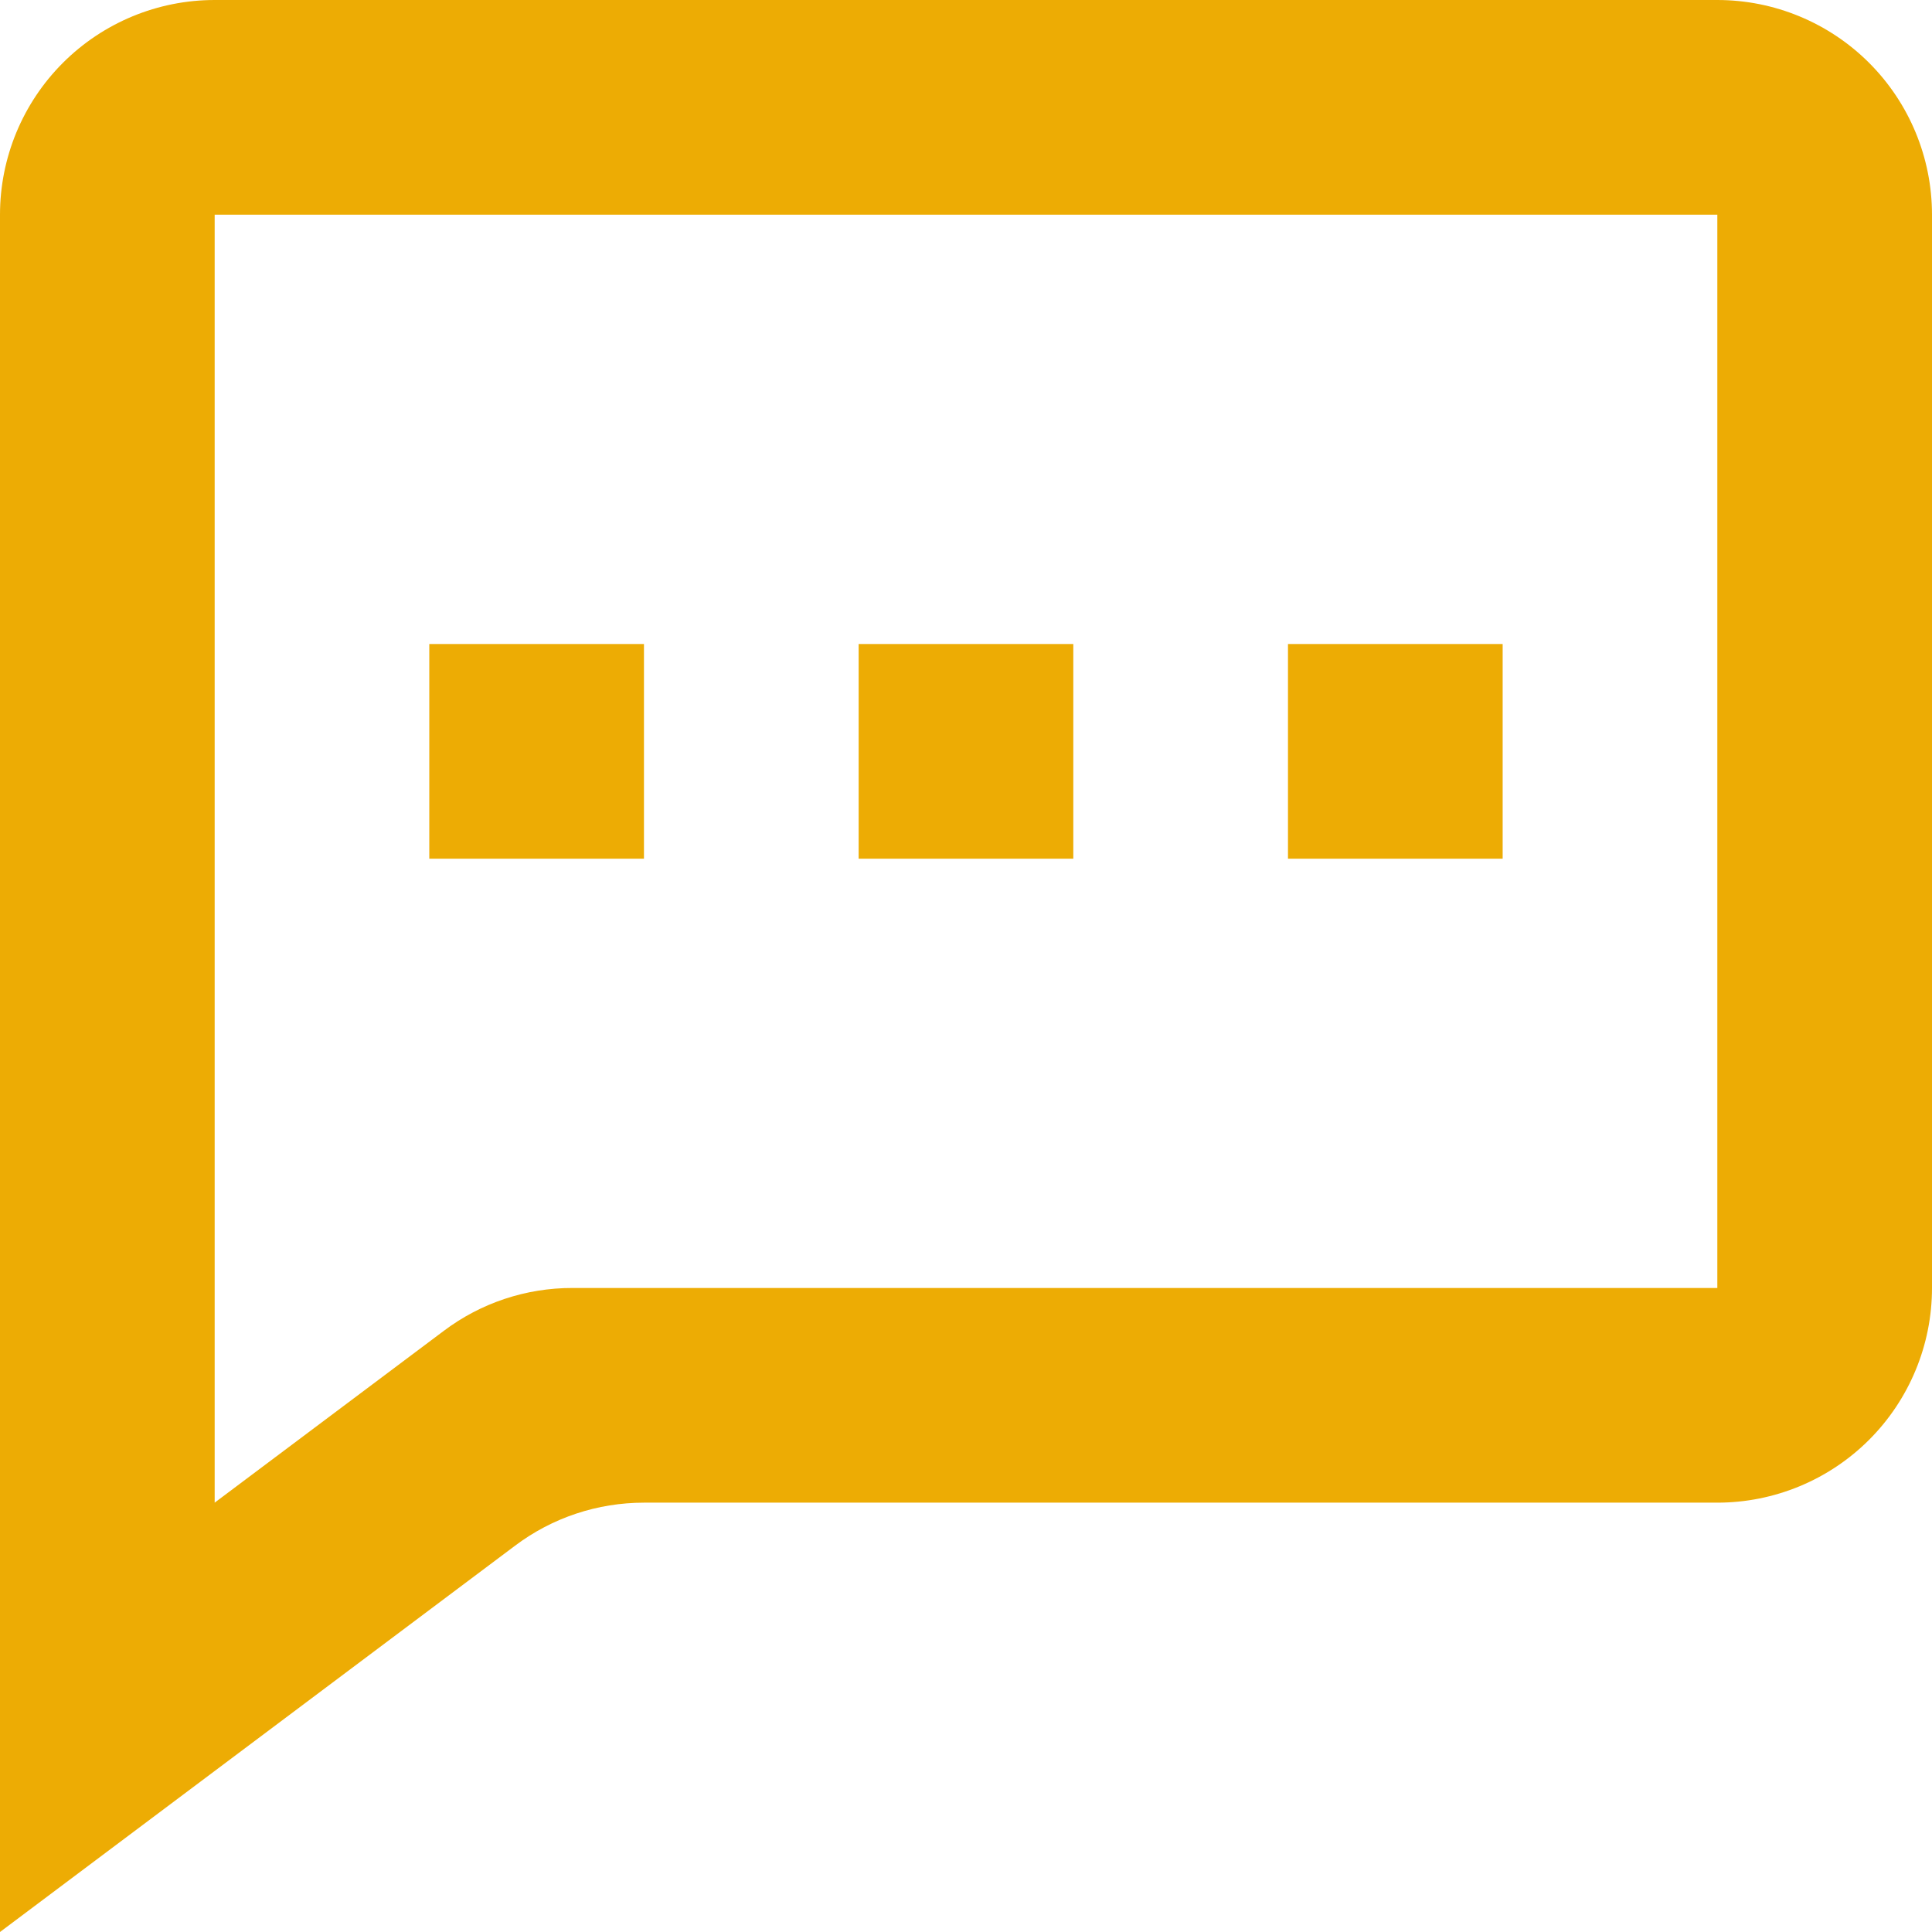 <svg width="35" height="35" viewBox="0 0 35 35" fill="none" xmlns="http://www.w3.org/2000/svg">
<path d="M11.666 11.667H7.777V15.556H11.666V11.667ZM15.555 11.667H19.444V15.556H15.555V11.667ZM27.222 11.667H23.333V15.556H27.222V11.667Z" fill="#EDAC04"/>
<path d="M0 3.889V35L9.333 28C10.006 27.494 10.825 27.222 11.667 27.222H31.111C32.142 27.222 33.132 26.812 33.861 26.083C34.59 25.354 35 24.365 35 23.333V3.889C35 2.857 34.59 1.868 33.861 1.139C33.132 0.41 32.142 0 31.111 0H3.889C2.857 0 1.868 0.41 1.139 1.139C0.41 1.868 0 2.857 0 3.889V3.889ZM3.889 27.222V3.889H31.111V23.333H10.372C9.53 23.331 8.71 23.604 8.038 24.111L3.889 27.222Z" fill="#EDAC04"/>
</svg>
